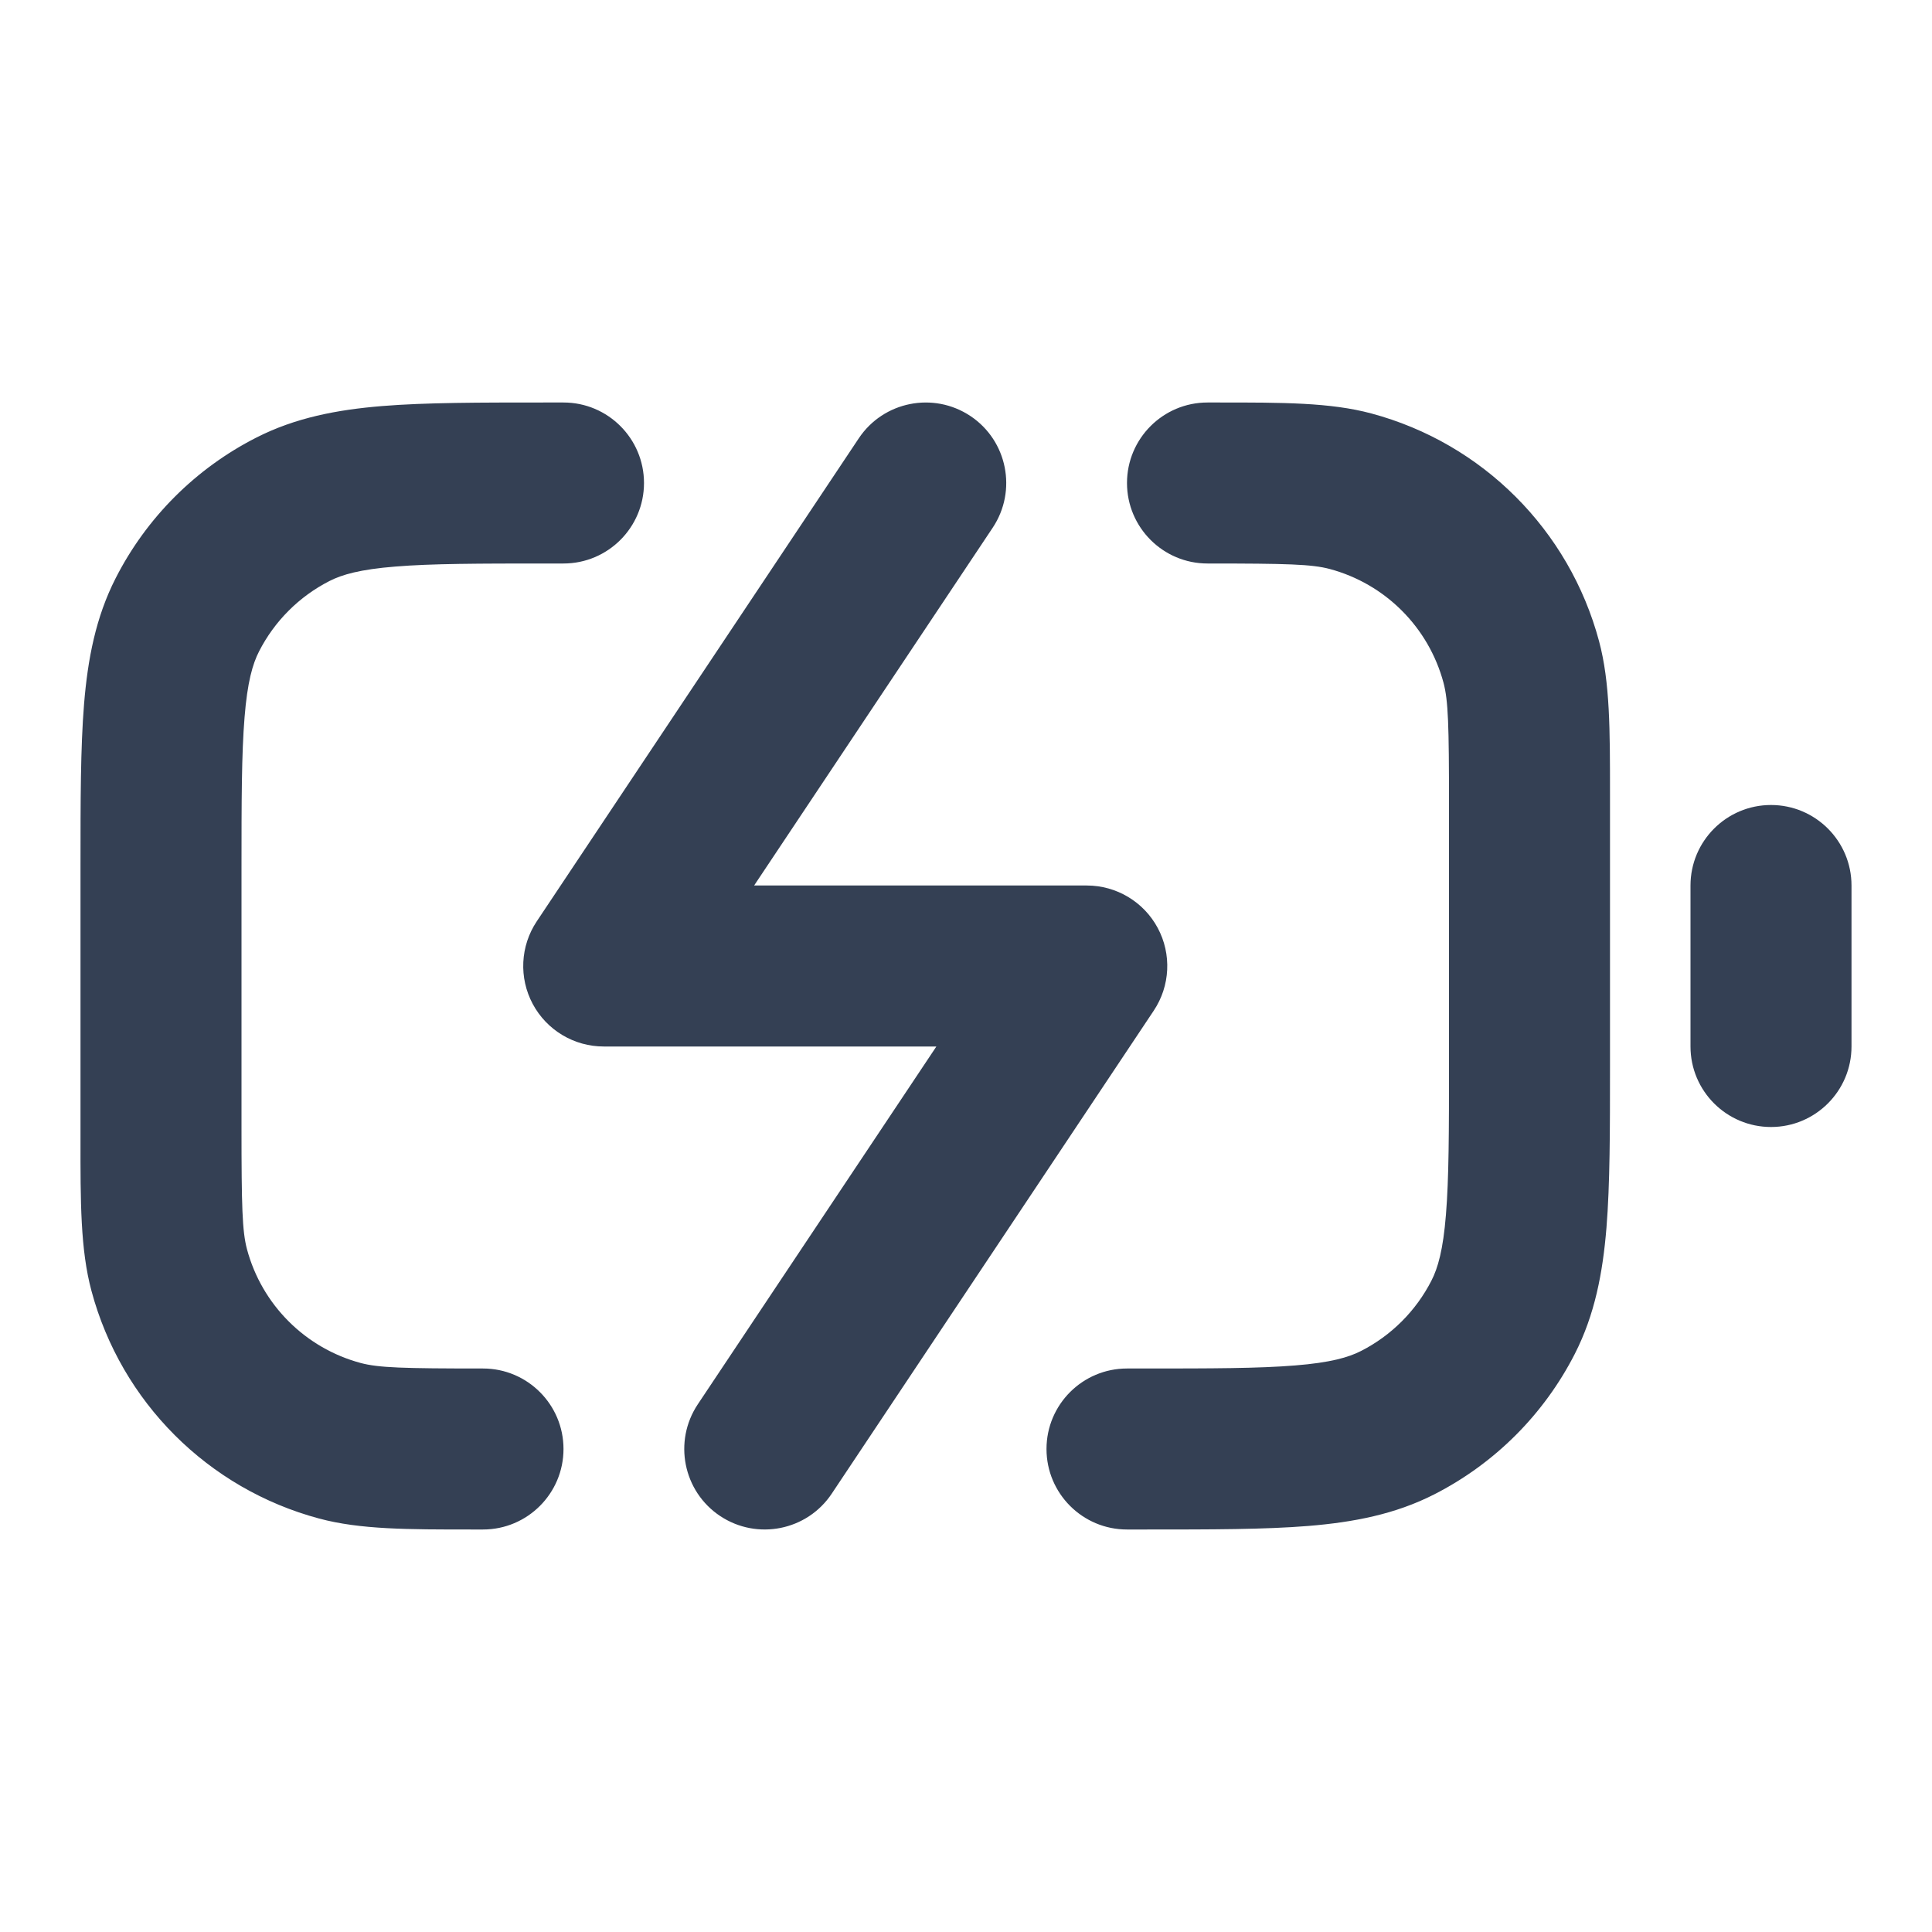 <svg width="24" height="24" viewBox="0 0 24 24" fill="none" xmlns="http://www.w3.org/2000/svg">
<path fill-rule="evenodd" clip-rule="evenodd" d="M12.055 5.168C12.514 5.474 12.638 6.095 12.332 6.555L9.368 11H13.5C13.869 11 14.208 11.203 14.382 11.528C14.556 11.853 14.537 12.248 14.332 12.555L10.332 18.555C10.026 19.014 9.405 19.138 8.945 18.832C8.486 18.526 8.362 17.905 8.668 17.445L11.632 13H7.5C7.131 13 6.792 12.797 6.618 12.472C6.444 12.147 6.463 11.752 6.668 11.445L10.668 5.445C10.974 4.986 11.595 4.862 12.055 5.168ZM16.518 7.068C16.295 7.009 15.994 7 15 7C14.448 7 14 6.552 14 6C14 5.448 14.448 5 15 5C15.046 5 15.092 5 15.138 5C15.933 5 16.524 4.999 17.035 5.136C18.416 5.506 19.494 6.584 19.864 7.965C20.001 8.476 20 9.067 20 9.862C20 9.908 20 9.953 20 10V13.241C20 14.046 20 14.711 19.956 15.252C19.91 15.814 19.811 16.331 19.564 16.816C19.18 17.569 18.569 18.18 17.816 18.564C17.331 18.811 16.814 18.91 16.252 18.956C15.711 19 15.046 19 14.241 19H14C13.448 19 13 18.552 13 18C13 17.448 13.448 17 14 17H14.2C15.057 17 15.639 16.999 16.089 16.962C16.527 16.927 16.752 16.862 16.908 16.782C17.284 16.59 17.59 16.284 17.782 15.908C17.862 15.752 17.927 15.527 17.962 15.089C17.999 14.639 18 14.057 18 13.2V10C18 9.006 17.991 8.705 17.932 8.482C17.747 7.792 17.208 7.253 16.518 7.068ZM6.759 5L7 5C7.552 5 8 5.448 8 6C8 6.552 7.552 7 7 7H6.8C5.943 7 5.361 7.001 4.911 7.038C4.473 7.073 4.248 7.138 4.092 7.218C3.716 7.41 3.41 7.716 3.218 8.092C3.138 8.248 3.073 8.473 3.038 8.911C3.001 9.361 3 9.943 3 10.8V14C3 14.994 3.009 15.295 3.068 15.518C3.253 16.208 3.792 16.747 4.482 16.932C4.705 16.991 5.006 17 6 17C6.552 17 7 17.448 7 18C7 18.552 6.552 19 6 19C5.953 19 5.908 19 5.862 19C5.067 19 4.476 19.001 3.965 18.864C2.584 18.494 1.506 17.416 1.136 16.035C0.999 15.524 0.999 14.933 1 14.138C1 14.092 1 14.047 1 14L1 10.759C1 9.954 1 9.289 1.044 8.748C1.09 8.186 1.189 7.669 1.436 7.184C1.819 6.431 2.431 5.819 3.184 5.436C3.669 5.189 4.186 5.09 4.748 5.044C5.289 5 5.954 5 6.759 5ZM22 10C22.552 10 23 10.448 23 11V13C23 13.552 22.552 14 22 14C21.448 14 21 13.552 21 13V11C21 10.448 21.448 10 22 10Z" fill="#344054"/>
</svg>
